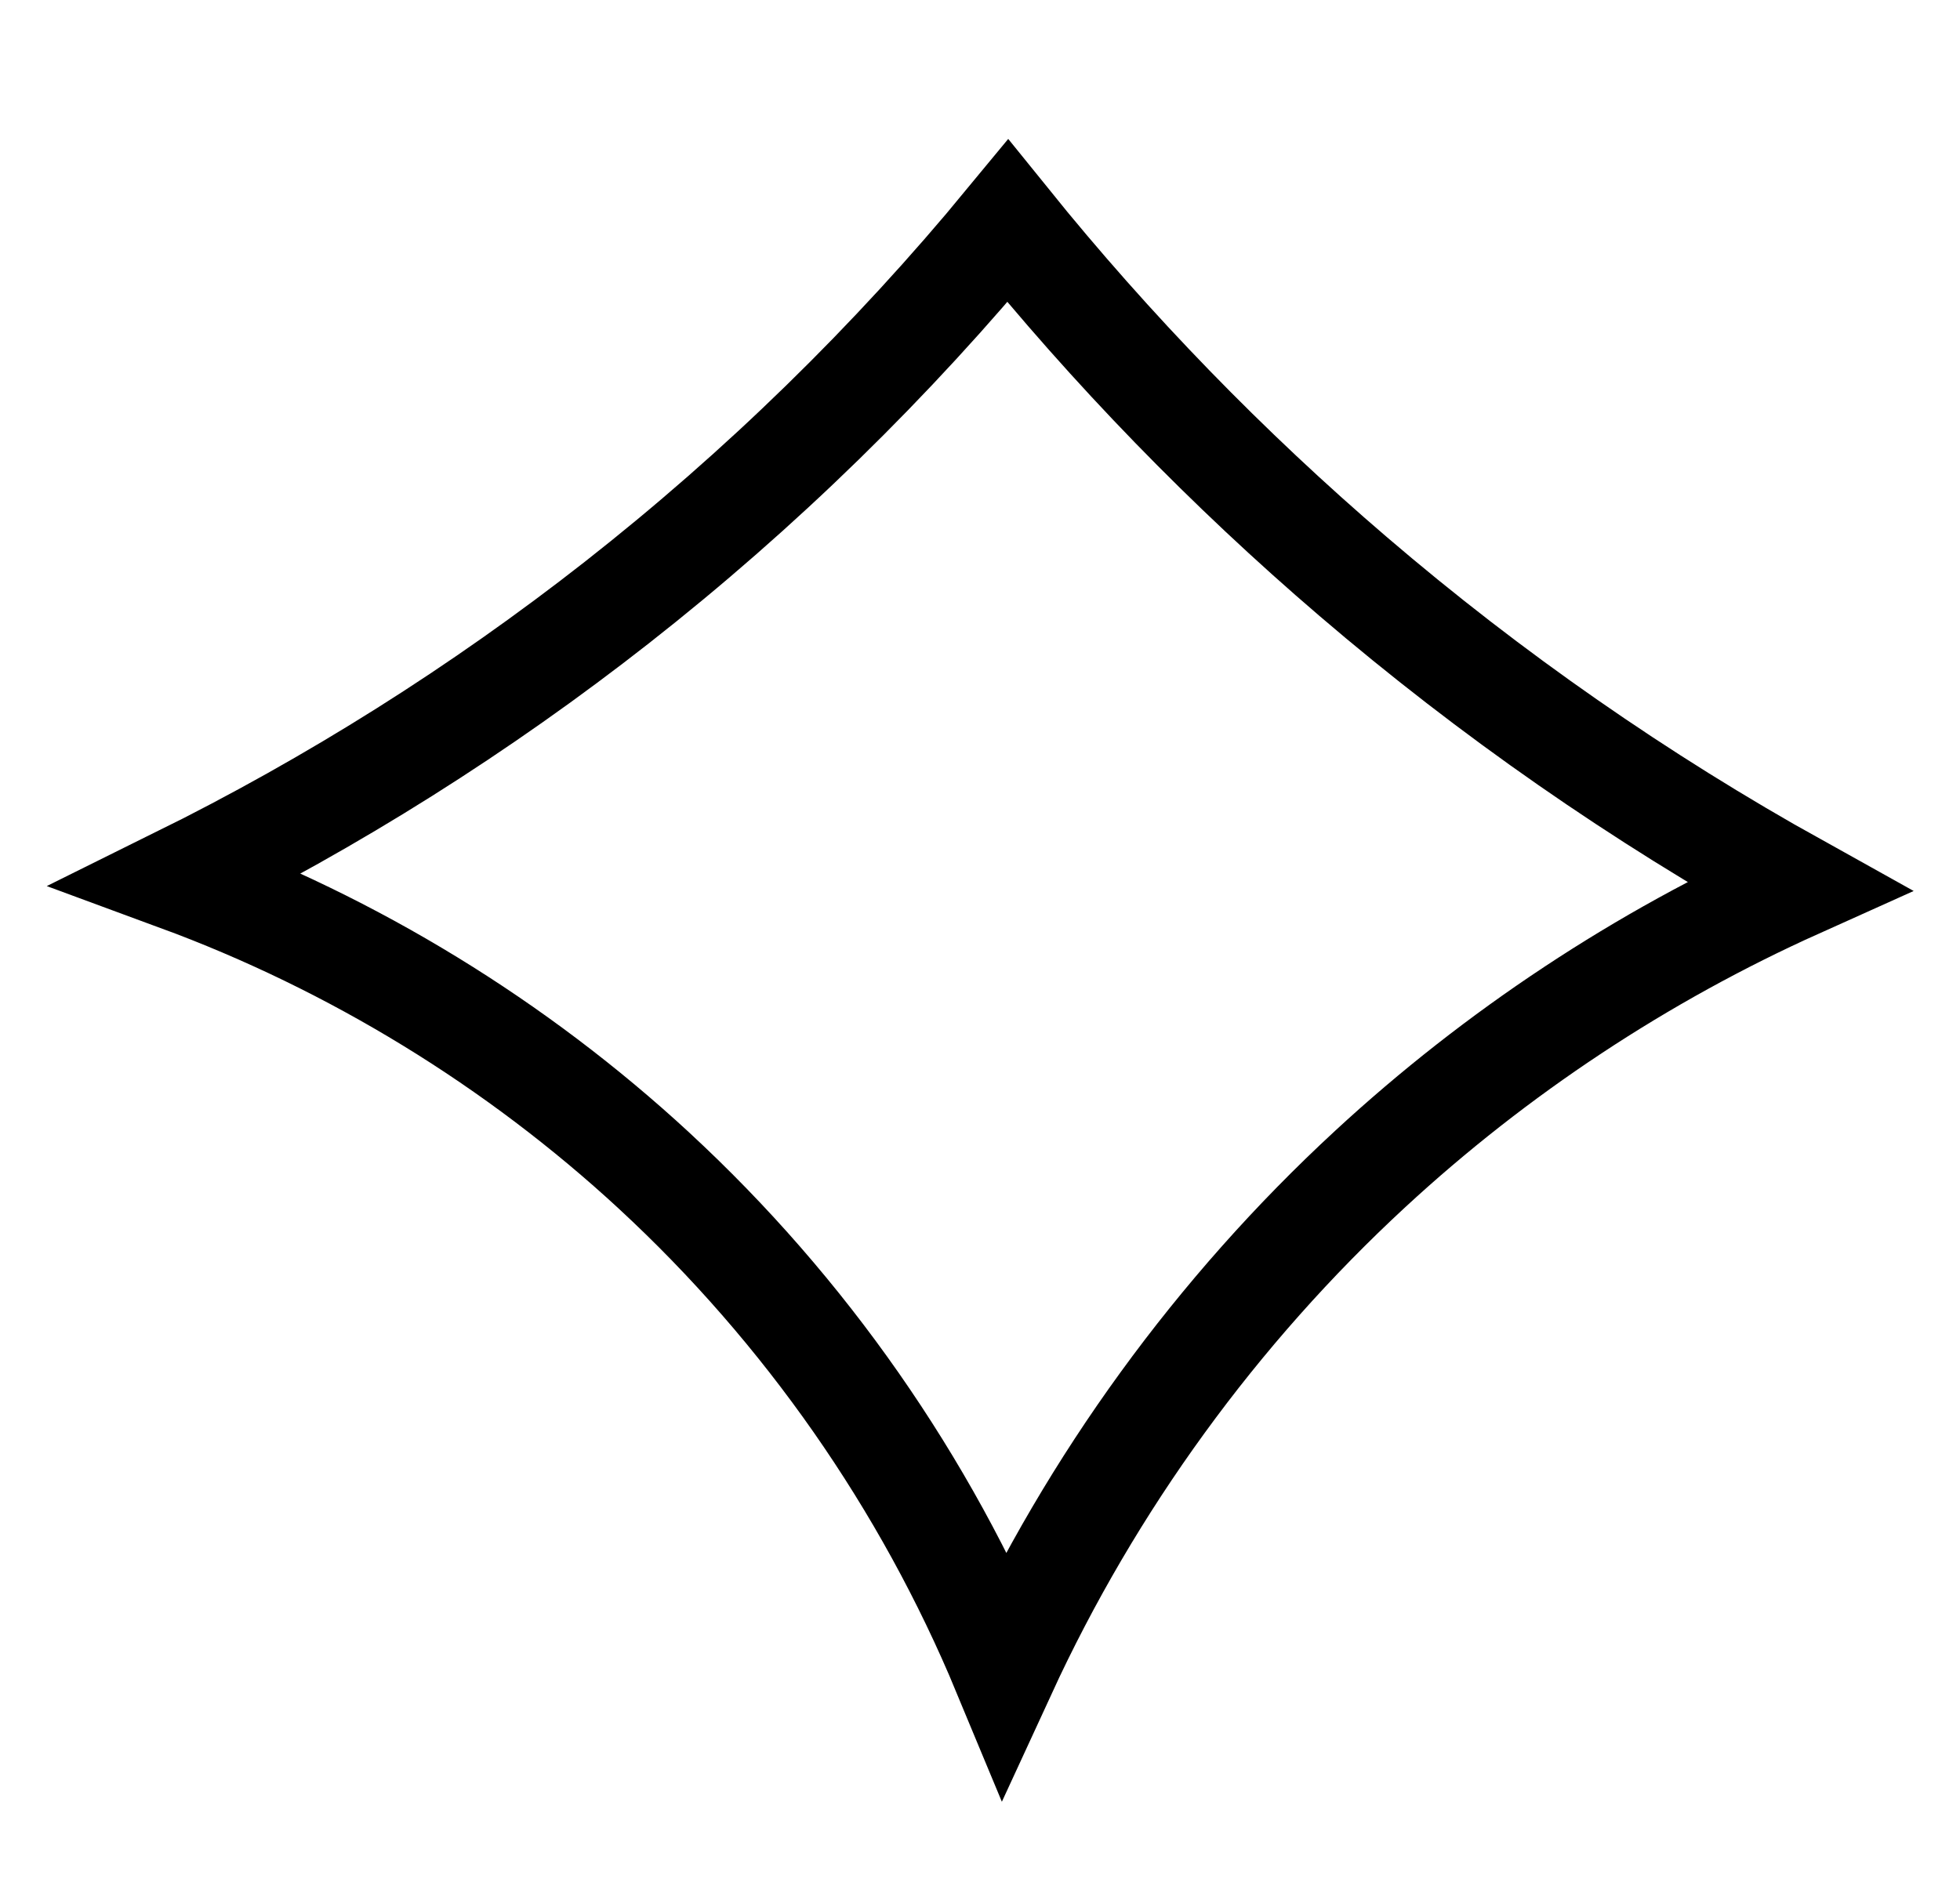 <?xml version="1.0" encoding="UTF-8" standalone="no"?>
<svg
   width="16.539mm"
   height="16.002mm"
   viewBox="0 0 16.539 16.002"
   version="1.1"
   id="svg5"
   inkscape:version="1.1.2 (0a00cf5339, 2022-02-04)"
   sodipodi:docname="shape3.svg"
   xmlns:inkscape="http://www.inkscape.org/namespaces/inkscape"
   xmlns:sodipodi="http://sodipodi.sourceforge.net/DTD/sodipodi-0.dtd"
   xmlns="http://www.w3.org/2000/svg"
   xmlns:svg="http://www.w3.org/2000/svg">
  <sodipodi:namedview
     id="namedview7"
     pagecolor="#ffffff"
     bordercolor="#666666"
     borderopacity="1.0"
     inkscape:pageshadow="2"
     inkscape:pageopacity="0.0"
     inkscape:pagecheckerboard="0"
     inkscape:document-units="mm"
     showgrid="false"
     fit-margin-top="0"
     fit-margin-left="0"
     fit-margin-right="0"
     fit-margin-bottom="0"
     inkscape:zoom="6.6189576"
     inkscape:cx="-3.550408"
     inkscape:cy="28.025561"
     inkscape:window-width="1920"
     inkscape:window-height="1016"
     inkscape:window-x="0"
     inkscape:window-y="0"
     inkscape:window-maximized="1"
     inkscape:current-layer="layer1-5"
     width="18.792mm"
     height="17.204mm"
     units="mm" />
  <defs
     id="defs2">
    <inkscape:path-effect
       effect="spiro"
       id="path-effect4881"
       is_visible="true"
       lpeversion="1" />
    <inkscape:path-effect
       effect="spiro"
       id="path-effect4877"
       is_visible="true"
       lpeversion="1" />
    <inkscape:path-effect
       effect="spiro"
       id="path-effect4873"
       is_visible="true"
       lpeversion="1" />
    <inkscape:path-effect
       effect="spiro"
       id="path-effect4756"
       is_visible="true"
       lpeversion="1" />
    <inkscape:path-effect
       effect="spiro"
       id="path-effect949"
       is_visible="true"
       lpeversion="1" />
    <inkscape:path-effect
       effect="spiro"
       id="path-effect945"
       is_visible="true"
       lpeversion="1" />
    <inkscape:path-effect
       effect="spiro"
       id="path-effect941"
       is_visible="true"
       lpeversion="1" />
    <inkscape:path-effect
       effect="spiro"
       id="path-effect901"
       is_visible="true"
       lpeversion="1" />
  </defs>
  <g
     inkscape:label="Layer 1"
     inkscape:groupmode="layer"
     id="layer1"
     transform="translate(-93.062,-80.601)">
    <g
       inkscape:label="Layer 1"
       inkscape:groupmode="layer"
       id="layer1-5"
       transform="matrix(0.265,0,0,0.265,71.698,55.577)">
      <path
         style="fill:none;stroke:#000000;stroke-width:3.303;stroke-linecap:butt;stroke-linejoin:miter;stroke-opacity:1;stroke-miterlimit:4;stroke-dasharray:none"
         d="m 101.443,131.714 c 4.81,4.444 8.644,9.938 11.156,15.986 2.783,-6.042 6.769,-11.528 11.656,-16.042 4.016,-3.71 8.635,-6.764 13.621,-9.006 -5.036,-2.801 -9.791,-6.109 -14.167,-9.858 -4.003,-3.428 -7.689,-7.225 -10.999,-11.326 -3.695,4.484 -7.877,8.567 -12.449,12.153 -4.342,3.405 -9.035,6.362 -13.98,8.809 5.597,2.062 10.782,5.237 15.164,9.285 z"
         id="path4871"
         sodipodi:nodetypes="scscscccs"
         inkscape:original-d="m 101.44326,131.71364 c 8.96819,4.56824 10.49674,15.30213 11.15565,15.98608 12.55267,-10.73801 1.50252,-12.8591 11.65569,-16.04224 8.83537,-2.77 13.45428,-7.88578 13.62062,-9.00619 0.37704,-8.52235 37.61922,57.58753 -14.16735,-9.85808 -4.56801,-5.94927 -10.01385,-9.76698 -10.99904,-11.32629 -7.71048,6.3466 -5.79854,5.81546 -12.44941,12.15271 -6.650876,6.33724 273.70254,-699.8084 -13.98009,8.80919 8.002741,5.42802 6.195759,4.71659 15.16393,9.28482 z"
         inkscape:path-effect="#path-effect4873" />
    </g>
  </g>
</svg>
